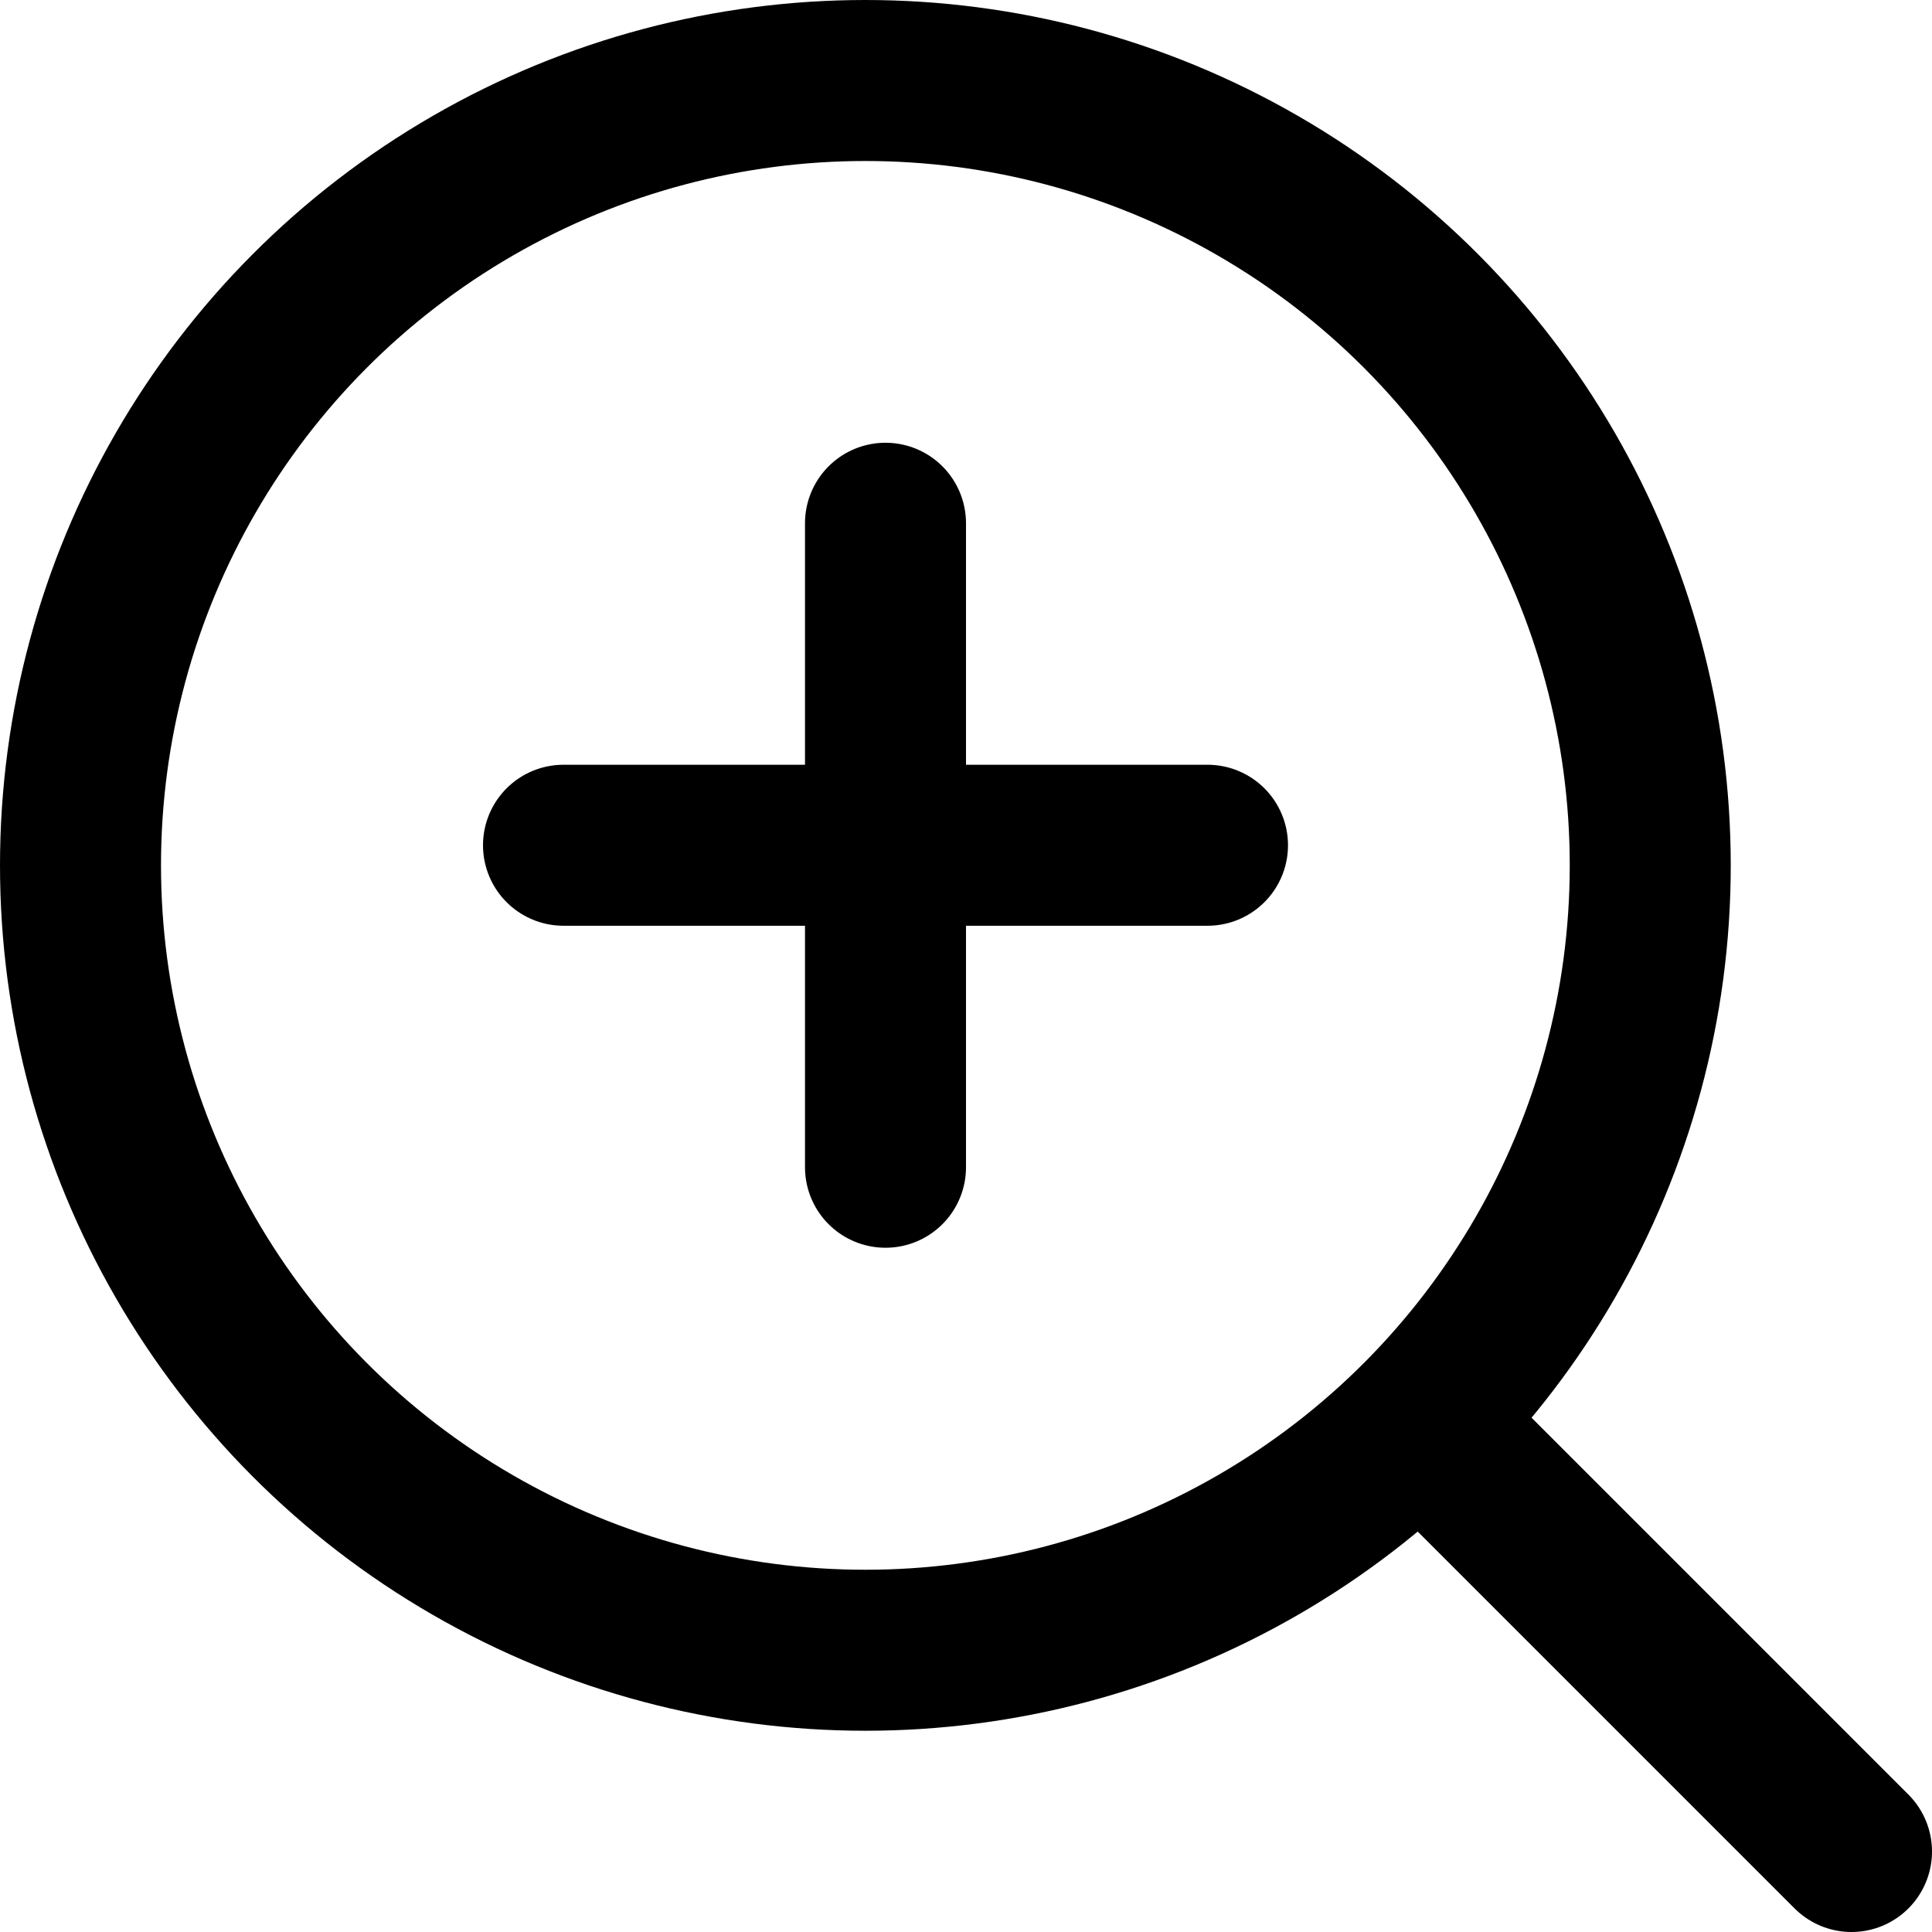 <?xml version="1.0" encoding="UTF-8"?>
<svg width="48px" height="48px" viewBox="0 0 48 48" version="1.1" xmlns="http://www.w3.org/2000/svg" xmlns:xlink="http://www.w3.org/1999/xlink">
    <!-- Generator: Sketch 50.2 (55047) - http://www.bohemiancoding.com/sketch -->
    <title>base/zoom-in</title>
    <desc>Created with Sketch.</desc>
    <defs></defs>
    <g id="base/zoom-in" stroke="none" stroke-width="1" fill="none" fill-rule="evenodd">
        <circle class="fillColor" id="Oval" stroke="#000000" stroke-width="4" cx="21.5" cy="21.5" r="19.5"></circle>
        <path d="M36,36 L46,46" id="Path-47" stroke="#000000" stroke-width="4" stroke-linecap="round" stroke-linejoin="round"></path>
        <path class="innerStrokeColor" d="M14,21 L30,21" id="Path-48" stroke="#000000" stroke-width="4" stroke-linecap="round" stroke-linejoin="round"></path>
        <path class="innerStrokeColor" d="M22,13 L22,29" id="Path-49" stroke="#000000" stroke-width="4" stroke-linecap="round" stroke-linejoin="round"></path>
    </g>
</svg>
